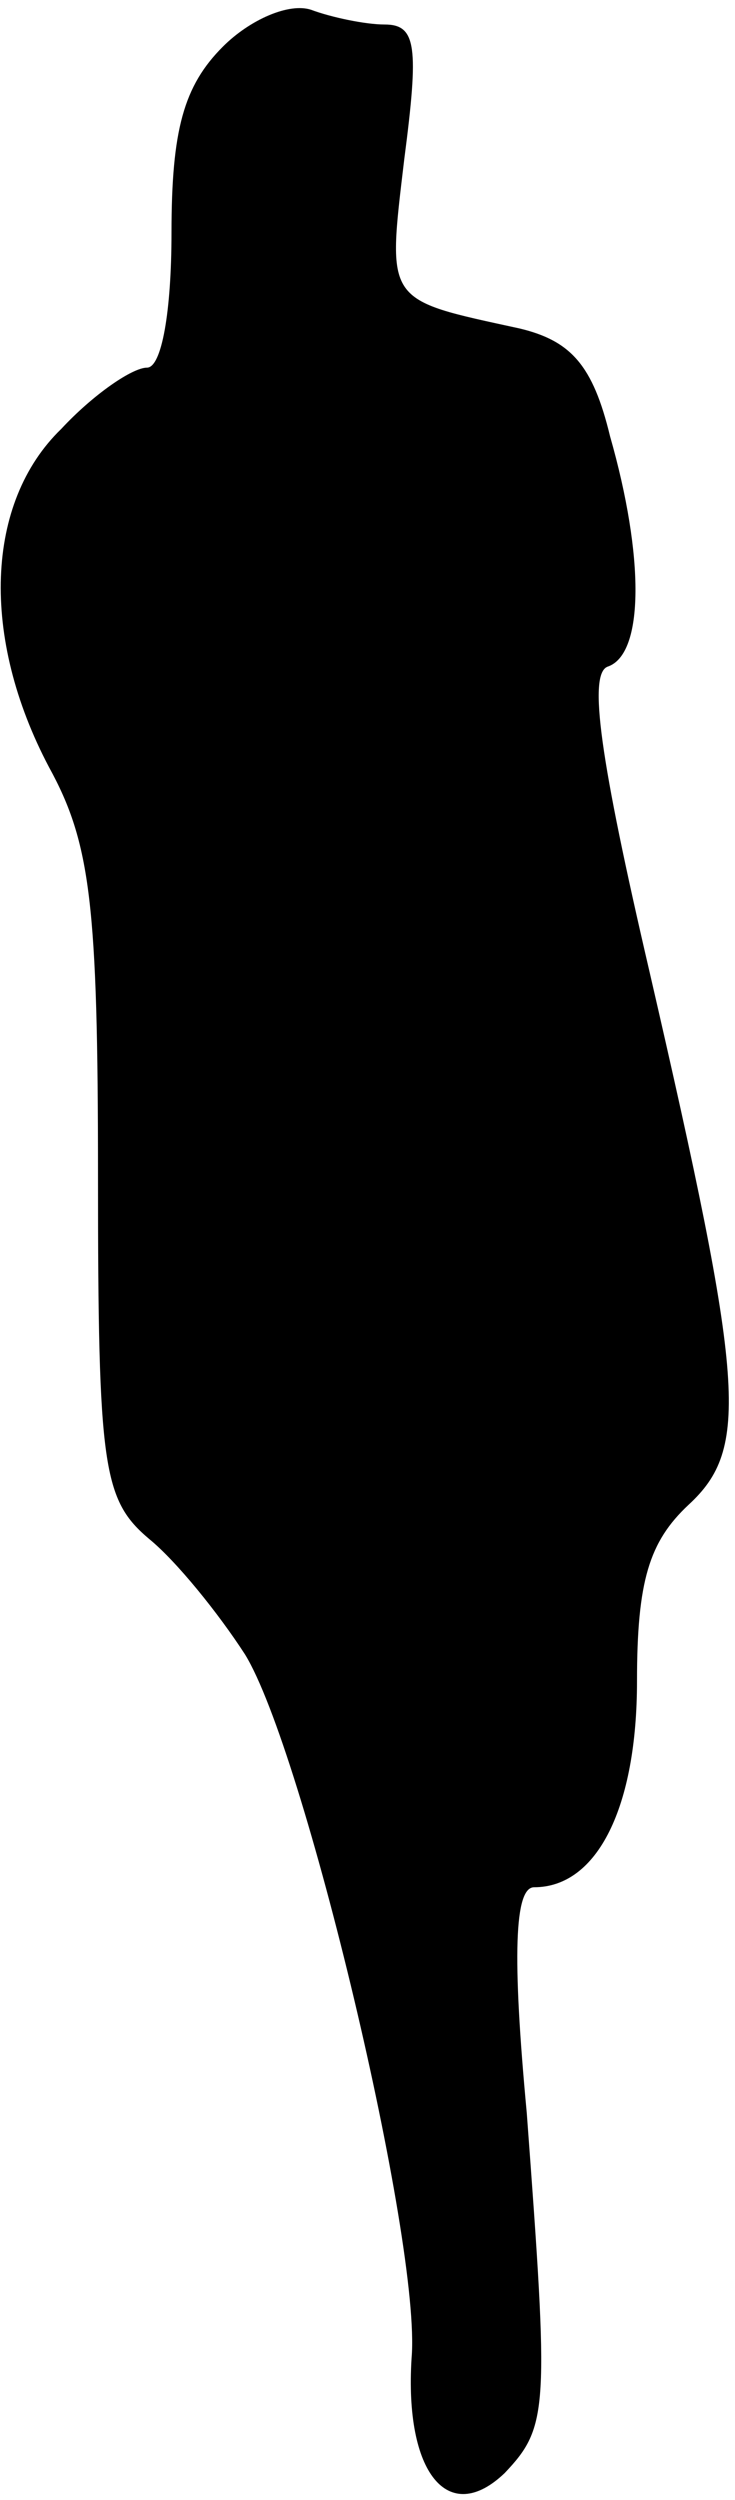 <?xml version="1.0" standalone="no"?>
<!DOCTYPE svg PUBLIC "-//W3C//DTD SVG 20010904//EN"
 "http://www.w3.org/TR/2001/REC-SVG-20010904/DTD/svg10.dtd">
<svg version="1.0" xmlns="http://www.w3.org/2000/svg"
 width="30pt" height="102pt" viewBox="0 0 30 102"
 preserveAspectRatio="xMidYMid meet">
<g transform="translate(0,102) scale(0.1,-0.1)"
fill="#000000" stroke="none">
<path fill="#000000" stroke="none" d="M91 1001 c-16 -16 -21 -34 -21 -76 0
-32 -4 -55 -10 -55 -6 0 -22 -11 -35 -25 -31 -30 -33 -85 -5 -138 17 -31 20
-56 20 -167 0 -119 2 -132 21 -148 11 -9 28 -30 39 -47 24 -39 72 -240 68
-287 -3 -47 15 -69 38 -47 18 19 18 26 9 147 -6 64 -5 92 3 92 26 0 42 33 42
84 0 41 5 57 21 72 25 23 23 49 -16 218 -20 86 -25 121 -17 124 15 5 15 45 1
94 -7 29 -16 39 -37 44 -55 12 -54 10 -47 69 6 46 5 55 -8 55 -8 0 -22 3 -30
6 -9 3 -25 -4 -36 -15z"/>
</g>
</svg>
